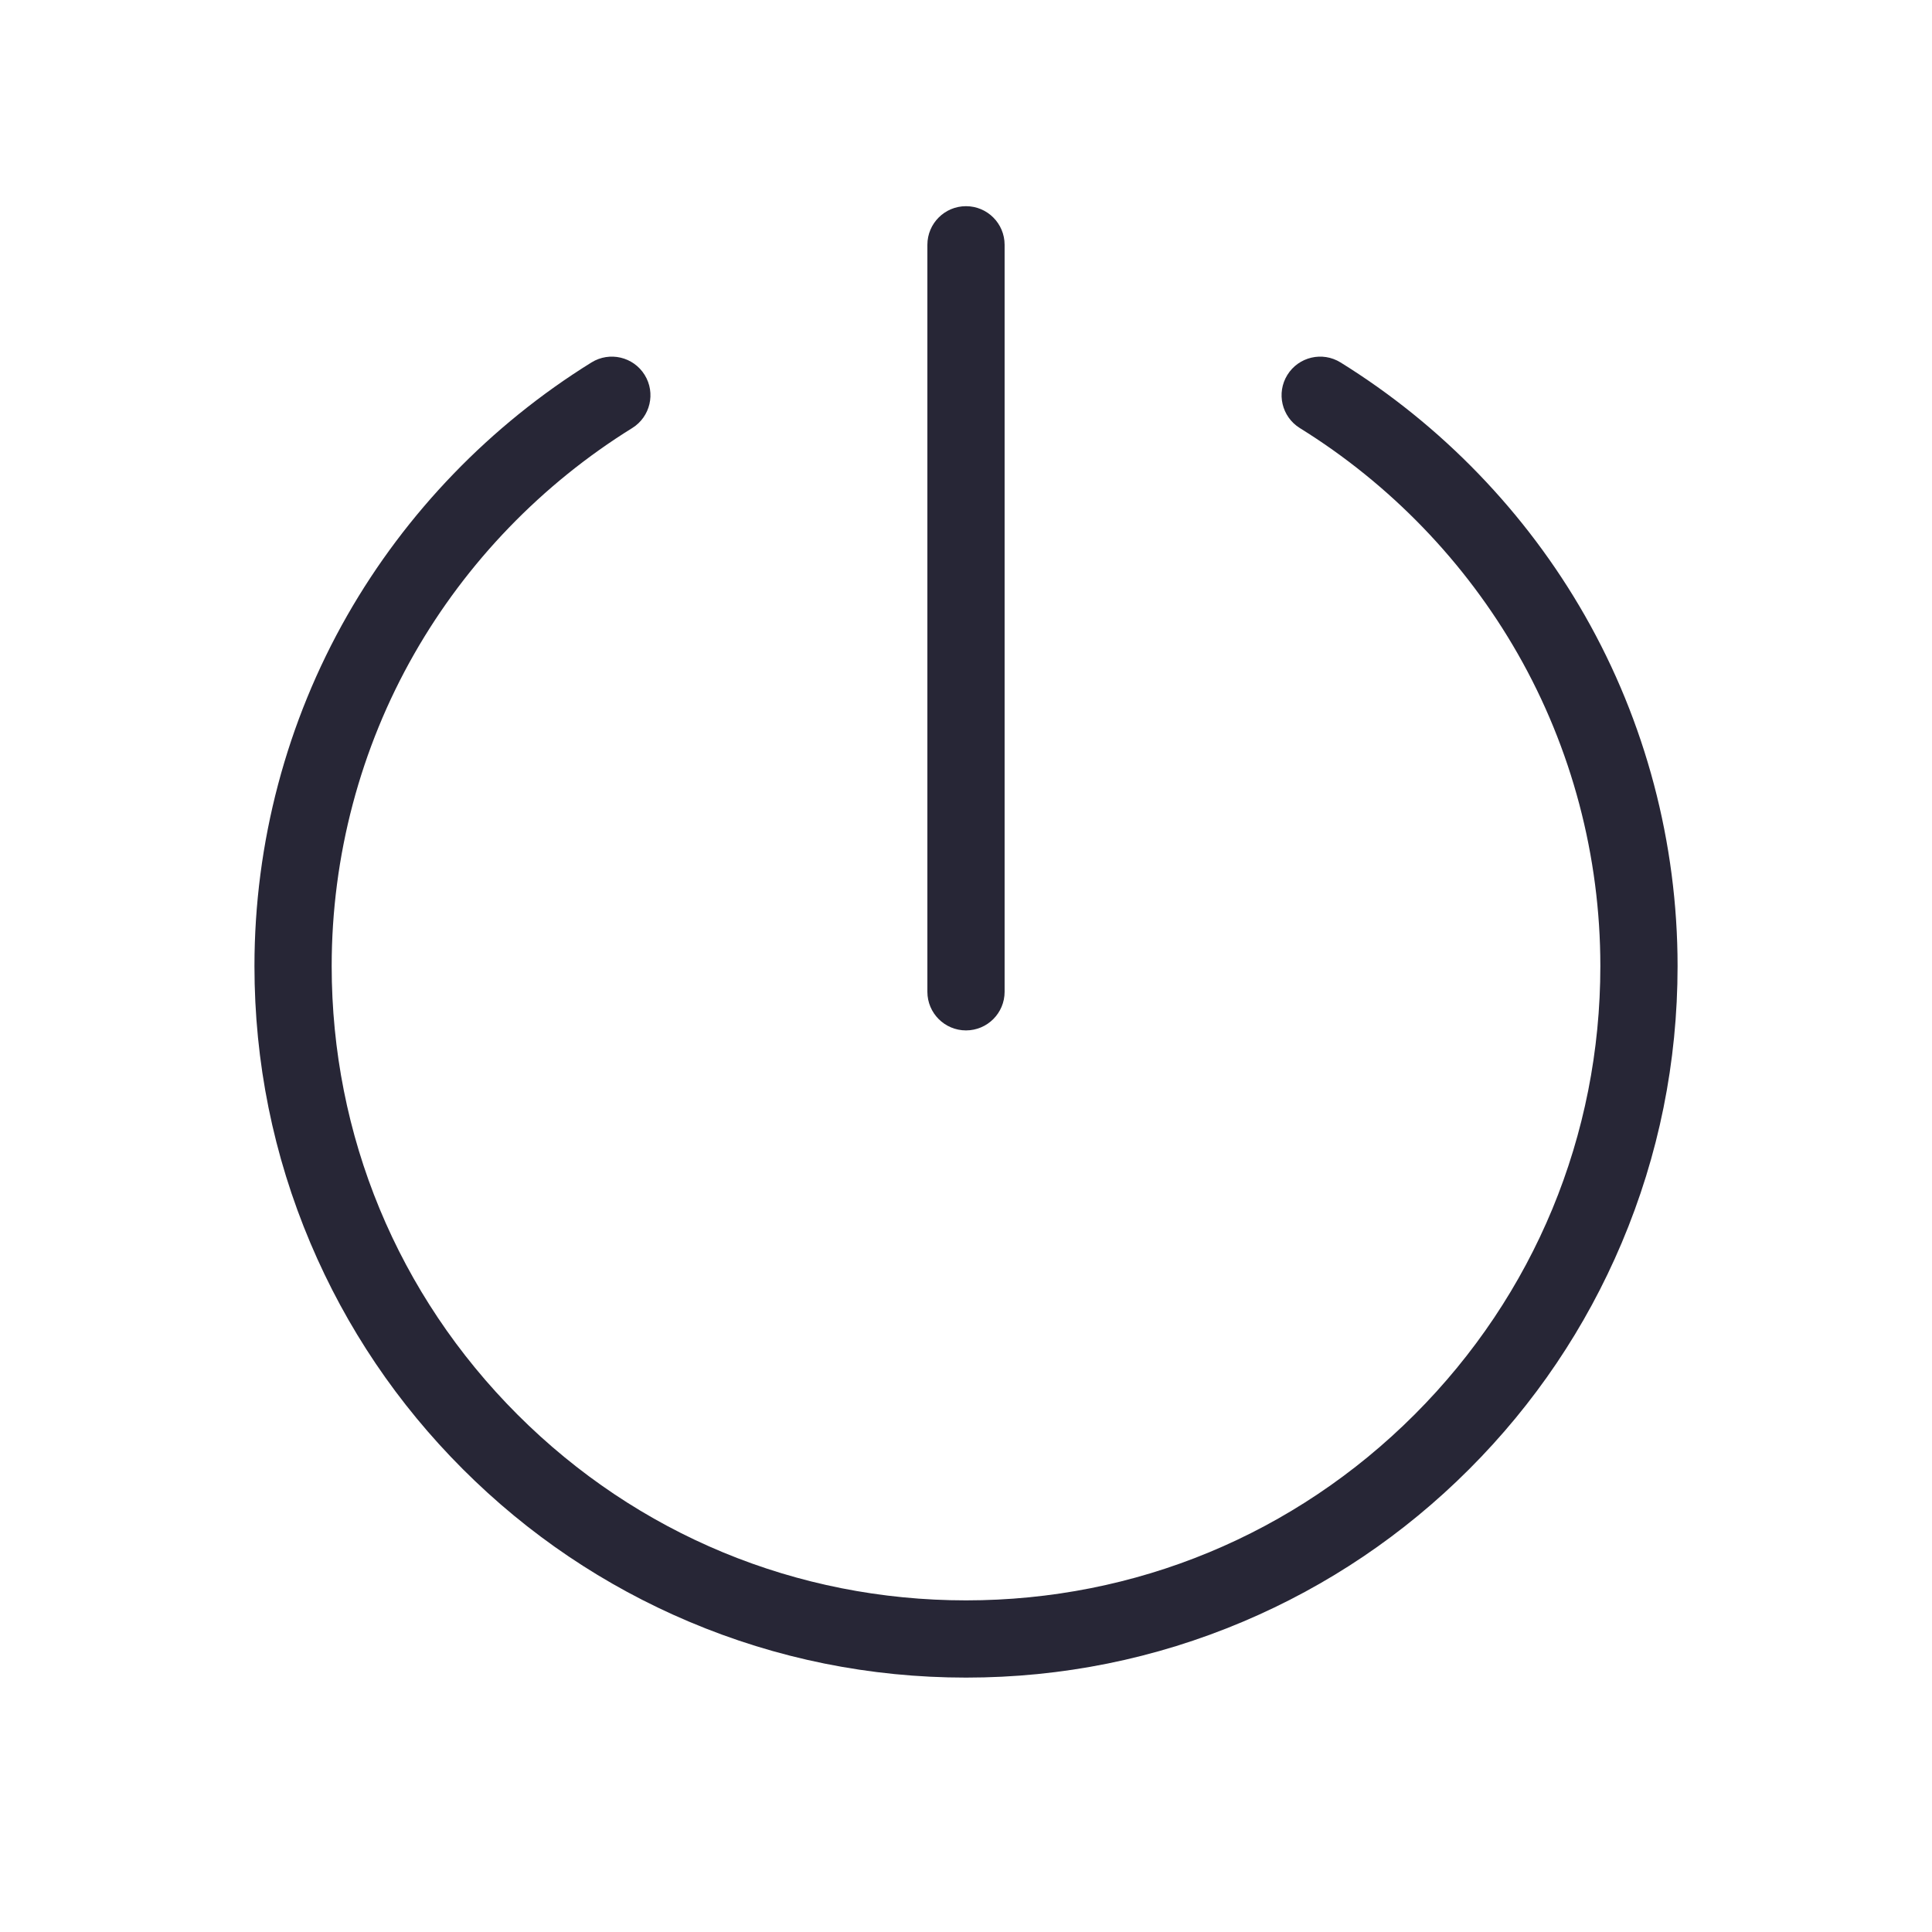 <?xml version="1.0" encoding="utf-8"?>
<!DOCTYPE svg PUBLIC "-//W3C//DTD SVG 1.1//EN" "http://www.w3.org/Graphics/SVG/1.1/DTD/svg11.dtd">
<svg style="width:308px;height:308px;" version="1.1" id="图形" xmlns="http://www.w3.org/2000/svg" xmlns:xlink="http://www.w3.org/1999/xlink" x="0px" y="0px" width="1024px" height="1024px" viewBox="0 0 1024 1024" enable-background="new 0 0 1024 1024" xml:space="preserve">
  <path class="svgpath" data-index="path_0" fill="#272636" d="M511.999 546.136c-11.303 0-20.466-9.163-20.466-20.466L491.533 129.747c0-11.303 9.163-20.466 20.466-20.466s20.466 9.163 20.466 20.466l0 395.924C532.466 536.974 523.303 546.136 511.999 546.136z" />
<path class="svgpath" data-index="path_1" fill="#272636" d="M512.02 889.163c-50.906 0-100.3-9.974-146.811-29.647-44.914-18.996-85.246-46.188-119.876-80.818-34.63-34.63-61.822-74.961-80.819-119.873-19.672-46.509-29.647-95.901-29.647-146.805 0-65.238 17.01-129.5 49.193-185.842 31.127-54.493 75.885-100.857 129.437-134.078 9.606-5.959 22.223-3.002 28.181 6.602 5.959 9.605 3.003 22.222-6.602 28.181-47.783 29.643-87.713 70.999-115.473 119.598-28.657 50.168-43.804 107.41-43.804 165.539 0 89.802 34.973 174.231 98.476 237.734 63.504 63.503 147.936 98.475 237.744 98.475 89.798 0 174.224-34.973 237.725-98.475 63.502-63.504 98.474-147.932 98.474-237.734 0-58.134-15.145-115.378-43.796-165.543-27.759-48.603-67.691-89.957-115.478-119.592-9.606-5.958-12.563-18.573-6.606-28.18 5.958-9.607 18.572-12.564 28.179-6.607 53.559 33.214 98.321 79.577 129.449 134.077 32.177 56.338 49.184 120.602 49.184 185.845 0 50.903-9.974 100.295-29.647 146.805-18.996 44.912-46.187 85.242-80.816 119.873-34.63 34.63-74.959 61.82-119.87 80.818C612.312 879.188 562.922 889.163 512.02 889.163z" />

</svg>
